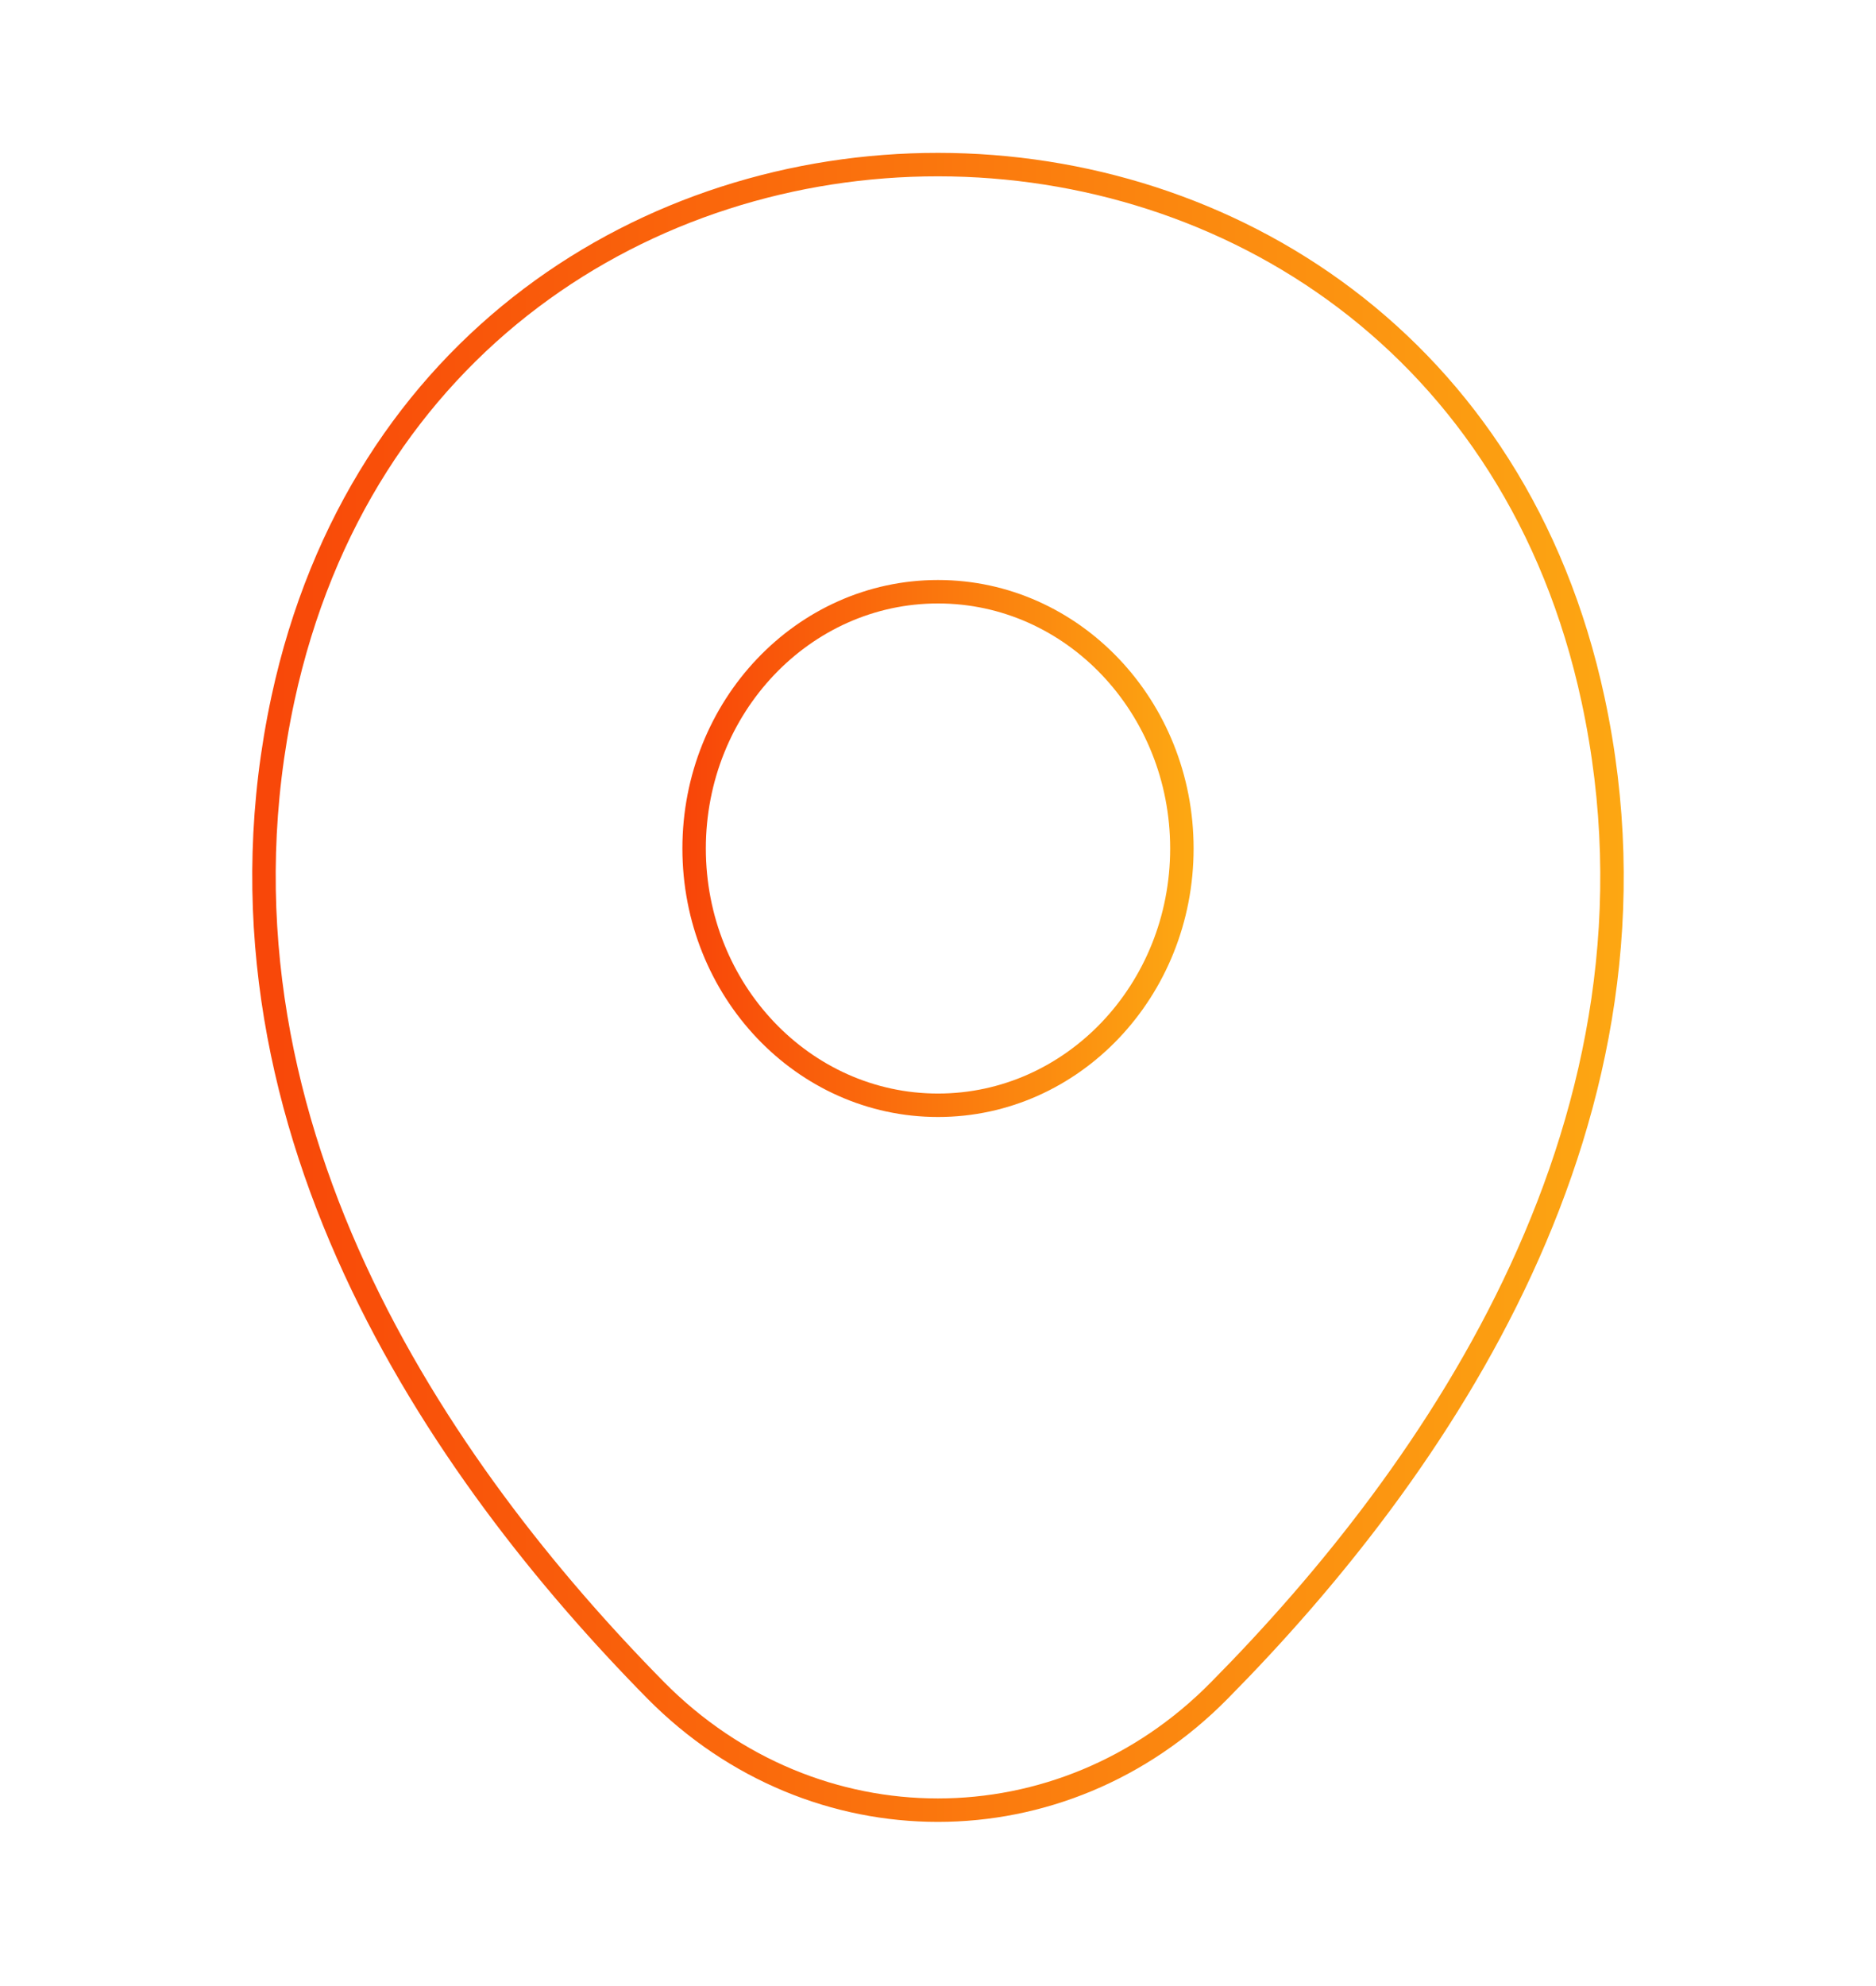 <svg
  width="120"
  height="127"
  viewBox="0 0 120 127"
  fill="none"
  xmlns="http://www.w3.org/2000/svg"
>
<path
    d="M60 70.684C68.616 70.684 75.6 63.332 75.6 54.263C75.6 45.194 68.616 37.842 60 37.842C51.385 37.842 44.4 45.194 44.4 54.263C44.4 63.332 51.385 70.684 60 70.684Z"
    stroke="url(#paint0_linear_172_381)"
    stroke-width="1.5"
  />
<path
    d="M18.099 44.684C27.95 -0.895 92.1 -0.842 101.9 44.737C107.65 71.474 91.85 94.105 77.999 108.105C67.95 118.316 52.05 118.316 41.95 108.105C28.149 94.105 12.35 71.421 18.099 44.684Z"
    stroke="url(#paint1_linear_172_381)"
    stroke-width="1.5"
  />
<defs>
<linearGradient
      id="paint0_linear_172_381"
      x1="77.87"
      y1="54.532"
      x2="42.415"
      y2="54.532"
      gradientUnits="userSpaceOnUse"
    >
<stop stop-color="#FDAD13" />
<stop offset="1" stop-color="#F84108" />
</linearGradient>
<linearGradient
      id="paint1_linear_172_381"
      x1="109.384"
      y1="64.007"
      x2="11.399"
      y2="64.007"
      gradientUnits="userSpaceOnUse"
    >
<stop stop-color="#FDAD13" />
<stop offset="1" stop-color="#F84108" />
</linearGradient>
</defs>
</svg>
